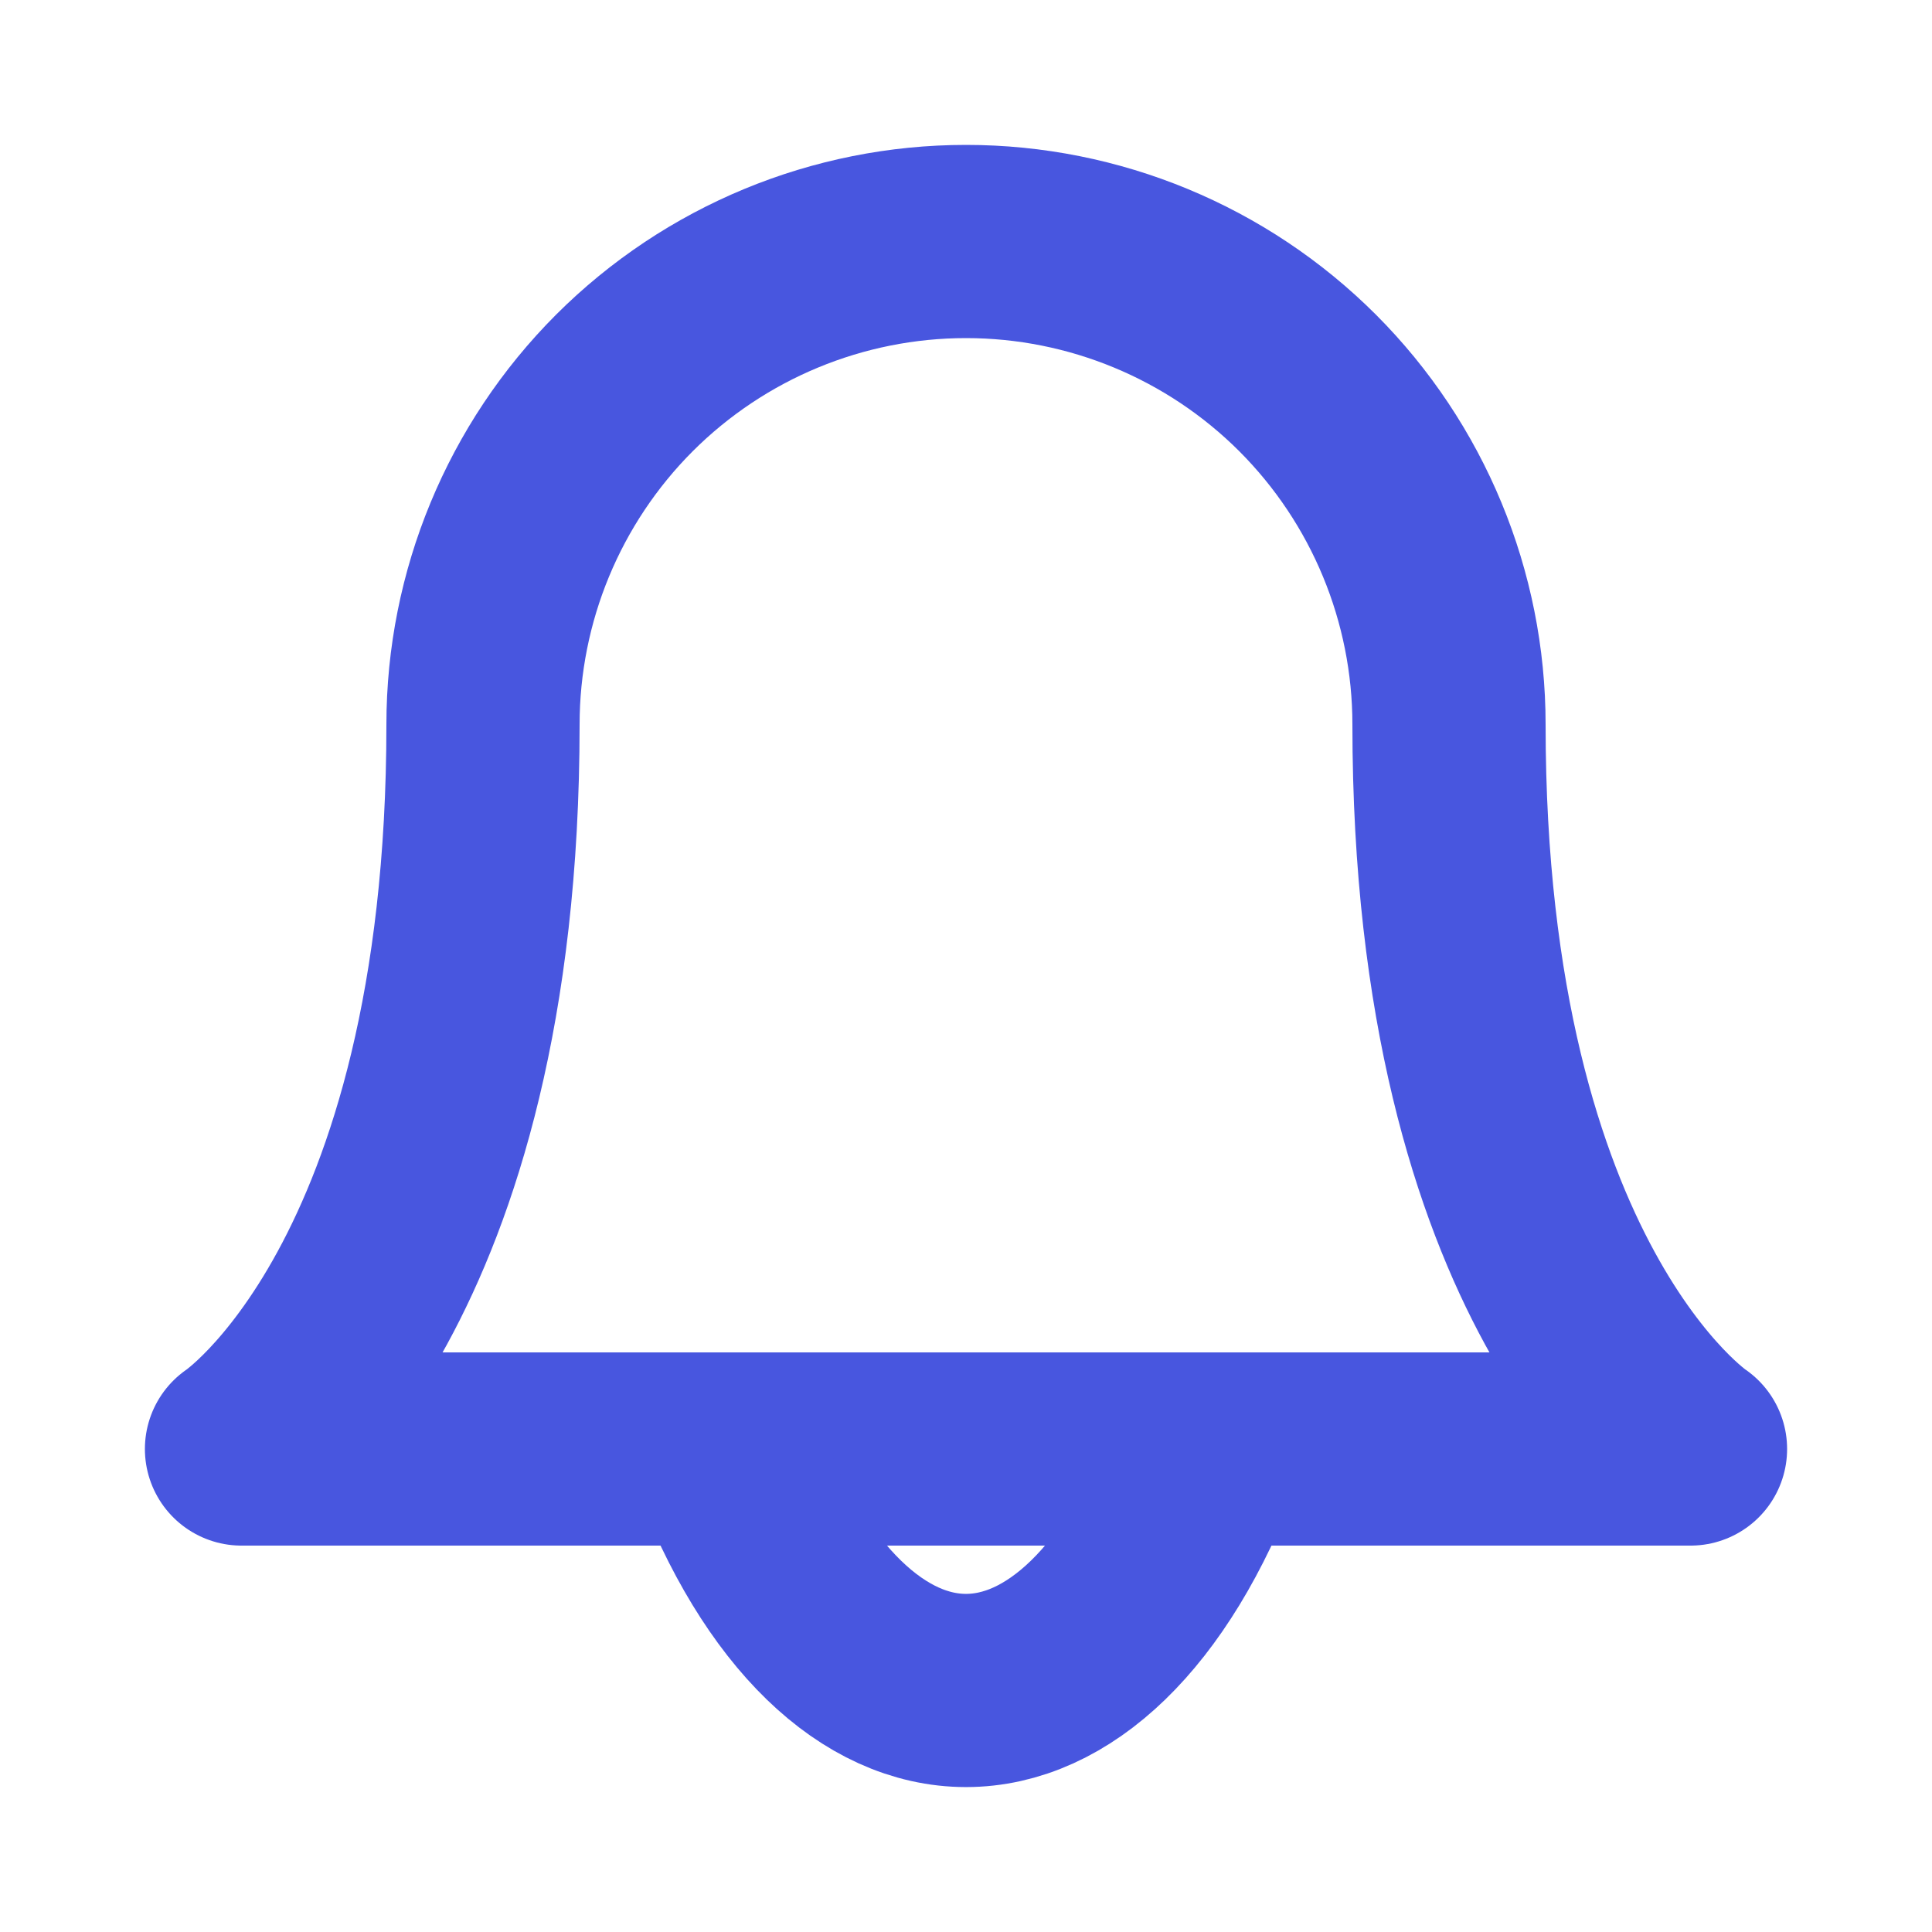 <svg width="20" height="20" viewBox="0 0 20 20" fill="none" xmlns="http://www.w3.org/2000/svg">
<path d="M15 7.5C15 6.174 14.473 4.902 13.536 3.964C12.598 3.027 11.326 2.5 10 2.5C8.674 2.5 7.402 3.027 6.464 3.964C5.527 4.902 5 6.174 5 7.5C5 13.333 2.5 15 2.5 15H17.5C17.5 15 15 13.333 15 7.5Z" stroke="#4856DF" stroke-width="2" stroke-linecap="round" stroke-linejoin="round"/>
<path d="M7.5 15C8.75 18.333 11.25 18.333 12.5 15" stroke="#4856DF" stroke-width="2" stroke-linecap="round" stroke-linejoin="round"/>
</svg>
